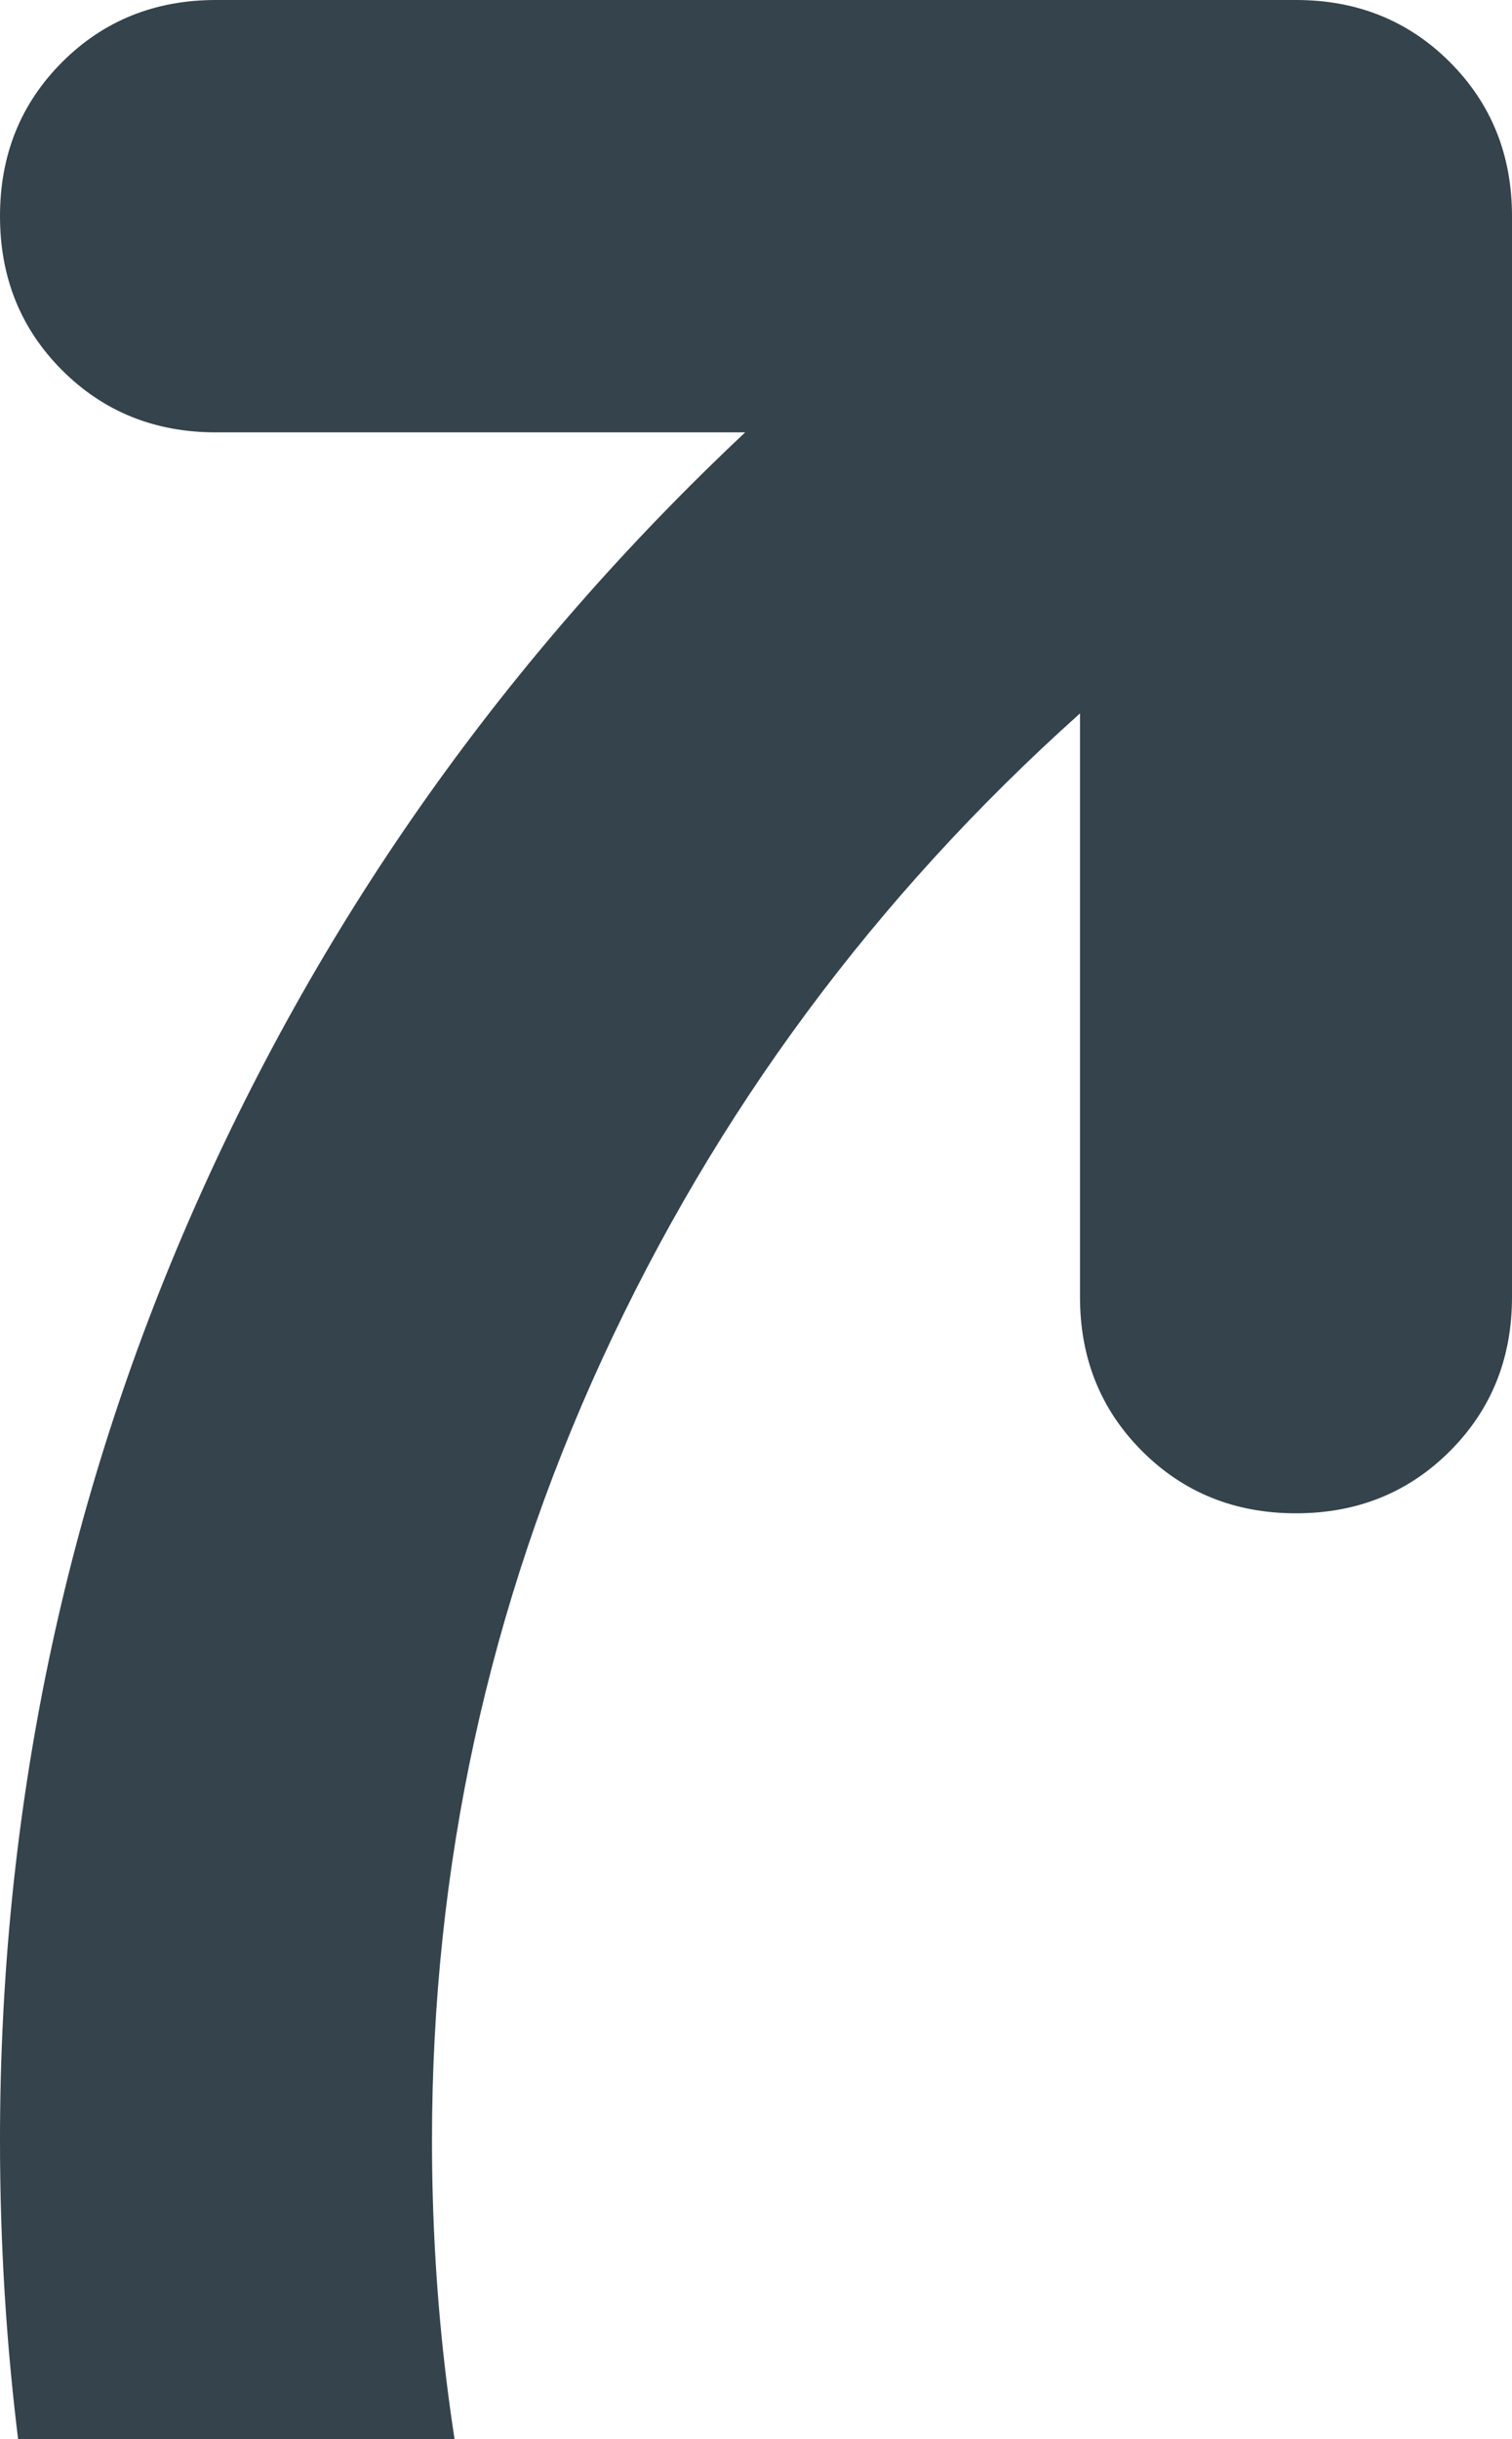 <svg width="62" height="100" viewBox="0 0 62 100" fill="none" xmlns="http://www.w3.org/2000/svg">
<path d="M44.286 29.248C35.871 36.782 29.339 45.608 24.689 55.727C20.039 65.845 17.714 76.518 17.714 87.745C17.714 101.187 20.925 113.78 27.346 125.523C33.768 137.267 42.736 146.684 54.25 153.774C56.317 155.104 57.756 156.913 58.568 159.203C59.38 161.493 59.195 163.745 58.014 165.961C56.833 168.177 55.136 169.691 52.921 170.504C50.707 171.316 48.567 171.131 46.5 169.95C32.033 161.234 20.667 149.601 12.4 135.051C4.133 120.501 0 104.732 0 87.745C0 74.302 2.657 61.562 7.971 49.523C13.286 37.483 20.814 26.885 30.557 17.726L8.857 17.726C6.348 17.726 4.244 16.877 2.546 15.178C0.849 13.479 0 11.374 0 8.863C0 6.352 0.849 4.247 2.546 2.548C4.244 0.849 6.348 0 8.857 0L53.143 0C55.652 0 57.756 0.849 59.454 2.548C61.151 4.247 62 6.352 62 8.863L62 53.178C62 55.69 61.151 57.795 59.454 59.493C57.756 61.192 55.652 62.042 53.143 62.042C50.633 62.042 48.53 61.192 46.832 59.493C45.135 57.795 44.286 55.69 44.286 53.178V29.248Z" fill="#34434C"/>
</svg>
